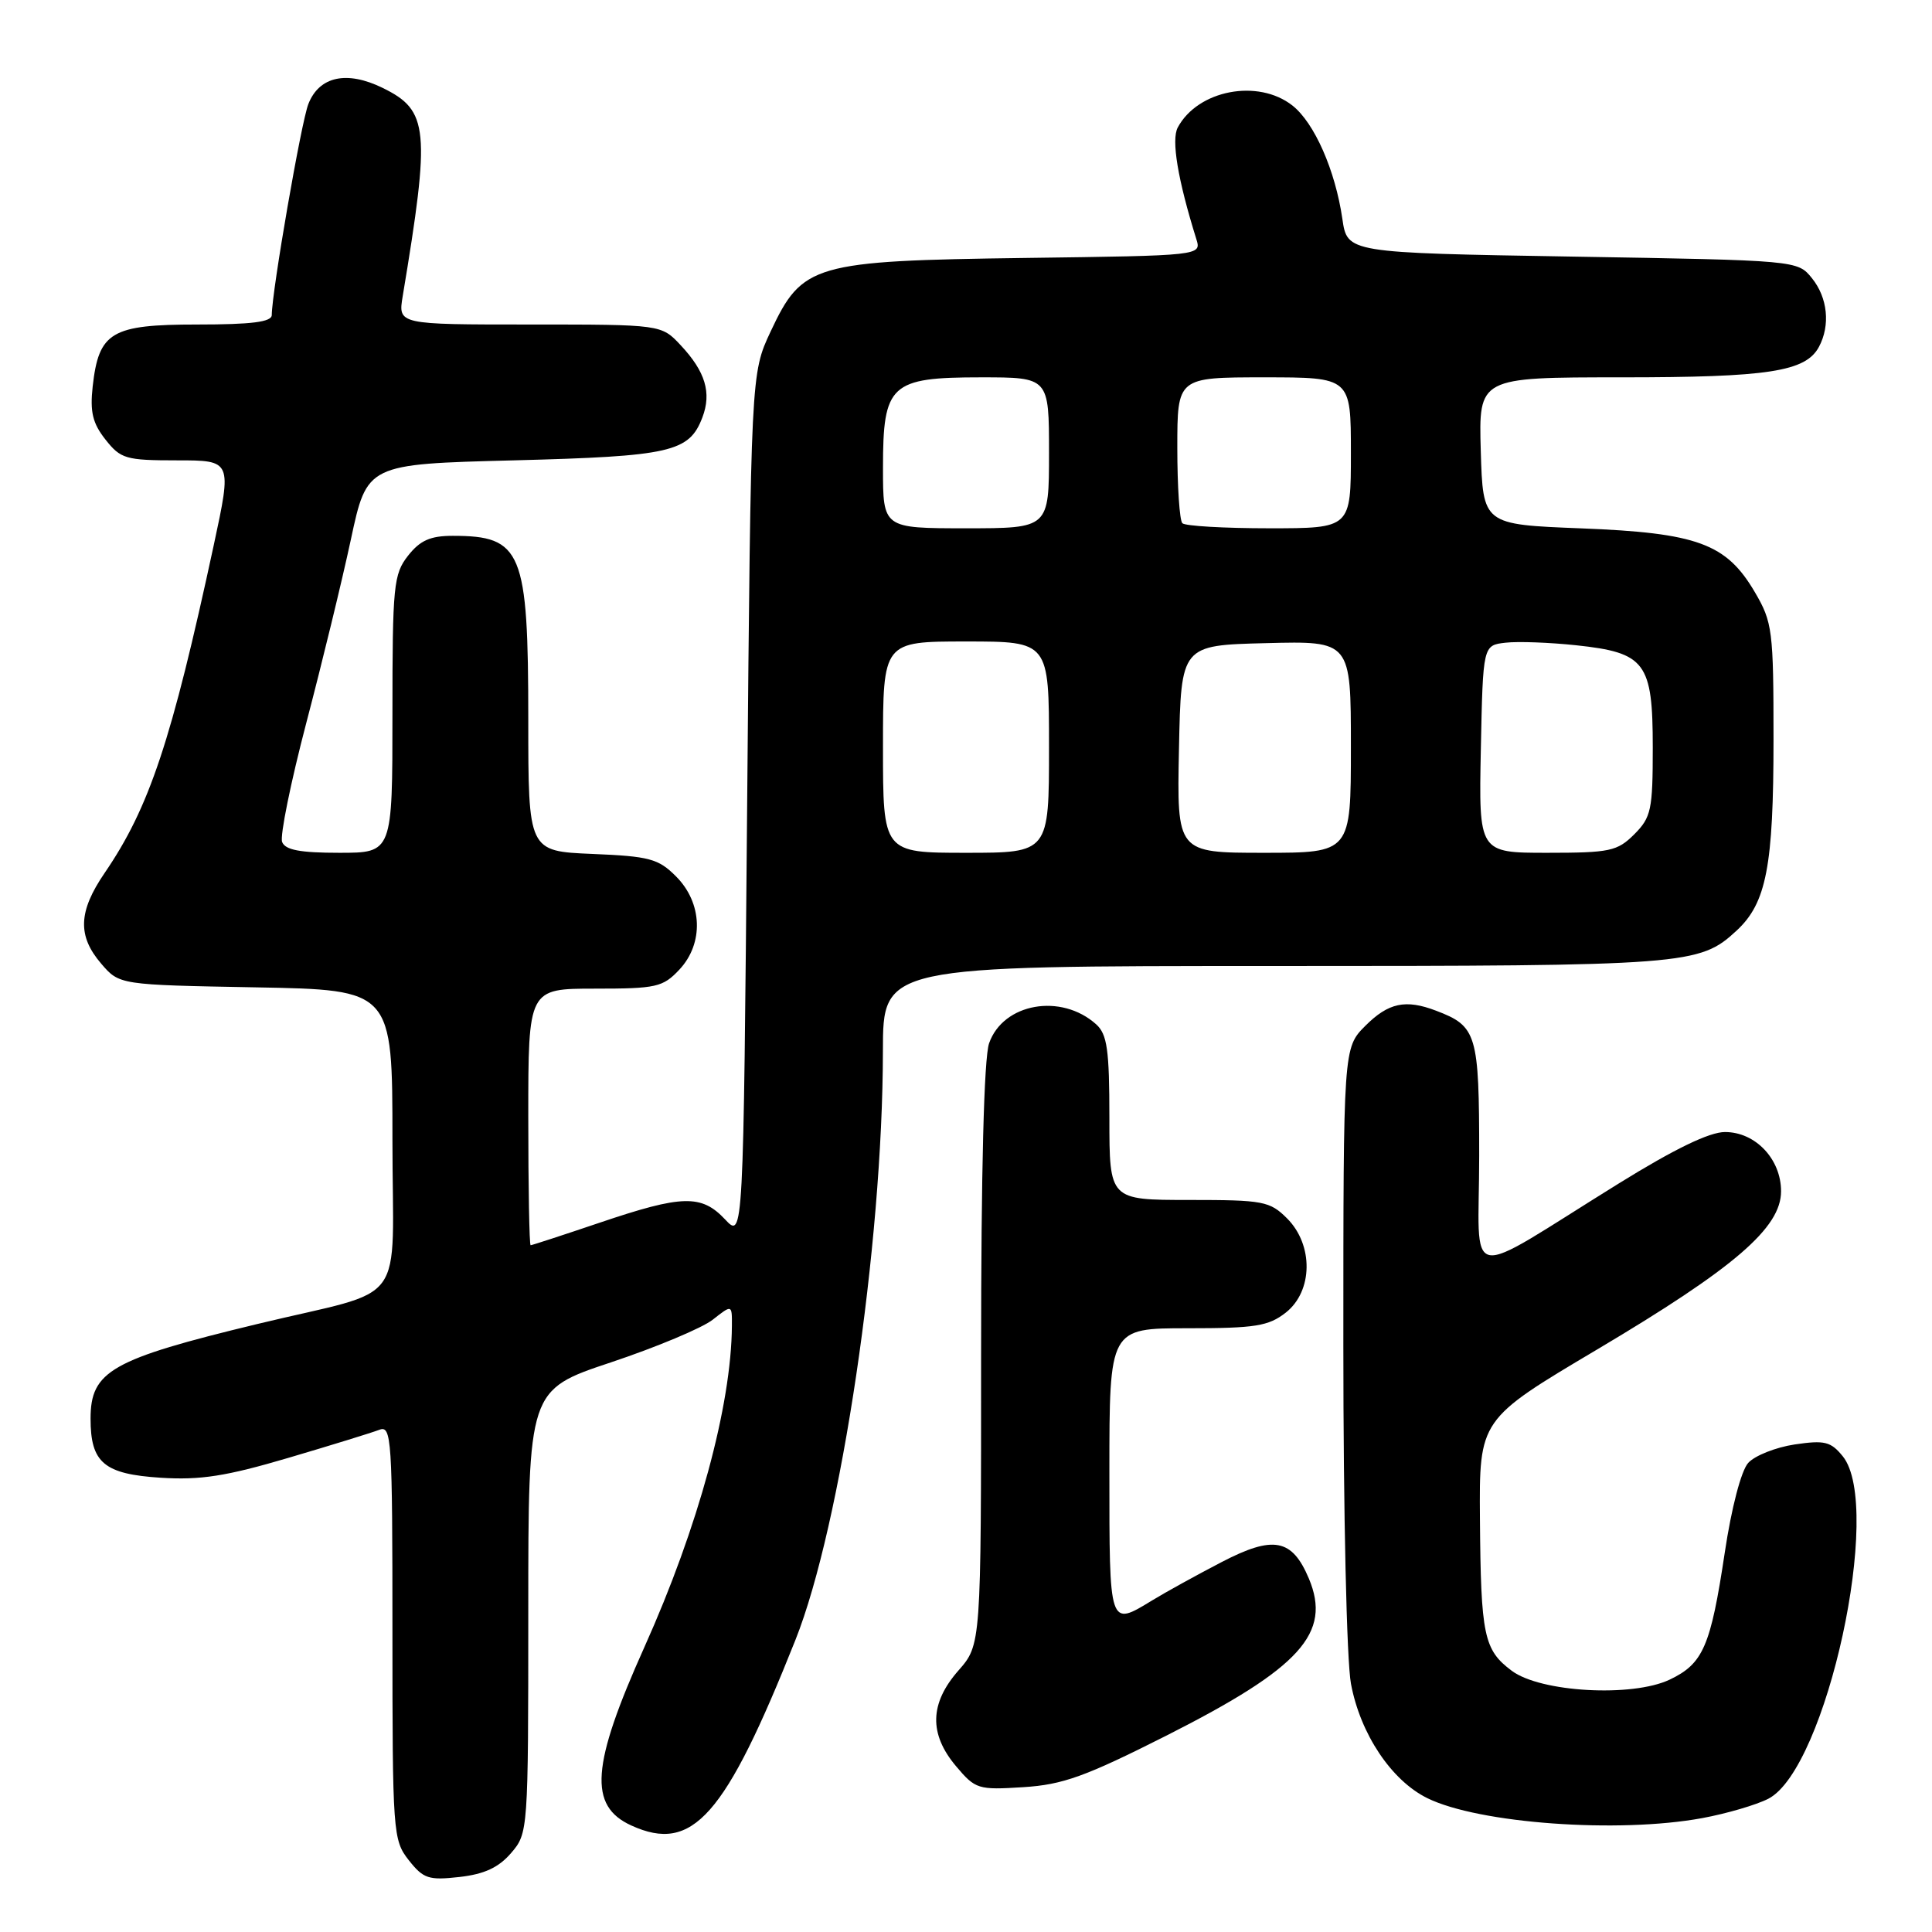<?xml version="1.0" encoding="UTF-8" standalone="no"?>
<!DOCTYPE svg PUBLIC "-//W3C//DTD SVG 1.1//EN" "http://www.w3.org/Graphics/SVG/1.1/DTD/svg11.dtd" >
<svg xmlns="http://www.w3.org/2000/svg" xmlns:xlink="http://www.w3.org/1999/xlink" version="1.1" viewBox="0 0 256 256">
 <g >
 <path fill="currentColor"
d=" M 67.72 245.54 C 69.98 242.91 70.00 242.66 70.00 213.53 C 70.00 184.17 70.00 184.17 80.95 180.52 C 86.97 178.51 93.04 175.97 94.45 174.86 C 97.00 172.85 97.00 172.85 96.98 175.68 C 96.91 186.25 92.52 202.36 85.39 218.24 C 78.34 233.94 77.95 239.29 83.66 241.89 C 91.78 245.59 96.07 240.73 105.40 217.30 C 111.45 202.09 116.97 164.93 116.99 139.25 C 117.00 128.00 117.00 128.00 168.85 128.00 C 223.60 128.00 225.18 127.88 230.11 123.31 C 234.06 119.65 235.00 114.78 235.00 97.97 C 235.00 83.52 234.86 82.44 232.53 78.47 C 228.75 72.02 224.92 70.61 209.50 70.01 C 196.50 69.50 196.50 69.50 196.21 59.75 C 195.93 50.00 195.93 50.00 214.81 50.00 C 234.36 50.00 239.26 49.24 241.02 45.96 C 242.55 43.10 242.18 39.44 240.09 36.86 C 238.18 34.50 238.18 34.50 208.35 34.00 C 178.52 33.50 178.52 33.50 177.87 29.00 C 176.93 22.55 174.16 16.27 171.25 13.98 C 166.69 10.40 158.72 11.93 156.06 16.89 C 155.18 18.52 156.06 23.80 158.52 31.68 C 159.20 33.87 159.20 33.87 135.85 34.18 C 107.74 34.56 106.31 34.98 102.11 43.93 C 99.50 49.50 99.50 49.50 99.00 106.83 C 98.50 164.16 98.50 164.16 96.08 161.58 C 92.95 158.25 90.41 158.31 79.50 162.00 C 74.62 163.65 70.48 165.00 70.31 165.00 C 70.14 165.00 70.00 157.35 70.00 148.00 C 70.00 131.00 70.00 131.00 78.83 131.00 C 86.97 131.00 87.83 130.81 90.02 128.48 C 93.28 125.00 93.09 119.63 89.57 116.12 C 87.24 113.78 86.04 113.46 78.48 113.15 C 70.00 112.79 70.00 112.79 70.00 95.35 C 70.00 73.02 69.17 71.00 59.99 71.00 C 57.03 71.00 55.67 71.60 54.07 73.63 C 52.15 76.08 52.00 77.57 52.00 94.63 C 52.00 113.00 52.00 113.00 44.97 113.00 C 39.76 113.00 37.79 112.63 37.38 111.56 C 37.08 110.76 38.52 103.67 40.58 95.81 C 42.65 87.94 45.31 77.00 46.49 71.50 C 48.63 61.50 48.63 61.50 68.07 61.00 C 88.89 60.46 91.32 59.91 93.07 55.31 C 94.31 52.05 93.47 49.24 90.20 45.75 C 87.63 43.00 87.63 43.00 70.18 43.00 C 52.74 43.00 52.74 43.00 53.36 39.25 C 57.05 17.09 56.81 14.64 50.71 11.65 C 45.95 9.32 42.30 10.11 40.86 13.78 C 39.91 16.19 36.04 38.52 36.01 41.75 C 36.00 42.66 33.36 43.00 26.15 43.00 C 14.74 43.00 13.09 43.98 12.28 51.21 C 11.91 54.58 12.27 56.09 13.98 58.25 C 15.99 60.80 16.67 61.00 23.44 61.00 C 30.74 61.00 30.74 61.00 28.32 72.25 C 22.73 98.19 19.79 107.01 13.86 115.68 C 10.37 120.79 10.25 124.01 13.41 127.69 C 15.82 130.50 15.82 130.50 33.91 130.83 C 52.00 131.16 52.00 131.16 52.00 151.04 C 52.00 173.77 54.37 170.54 34.09 175.44 C 14.75 180.11 12.00 181.67 12.00 187.98 C 12.00 193.83 13.78 195.33 21.32 195.81 C 26.55 196.14 29.96 195.61 38.19 193.18 C 43.86 191.51 49.29 189.83 50.25 189.46 C 51.89 188.83 52.00 190.50 52.00 216.26 C 52.00 242.90 52.07 243.81 54.16 246.48 C 56.10 248.94 56.80 249.17 60.88 248.71 C 64.17 248.34 66.07 247.46 67.72 245.54 Z  M 225.55 240.91 C 228.80 240.31 232.75 239.15 234.32 238.34 C 242.03 234.35 249.57 199.64 244.18 192.97 C 242.59 191.01 241.78 190.81 237.79 191.40 C 235.28 191.78 232.52 192.88 231.65 193.84 C 230.72 194.86 229.43 199.78 228.54 205.73 C 226.67 218.16 225.68 220.45 221.24 222.56 C 216.27 224.92 204.14 224.24 200.32 221.39 C 196.61 218.62 196.22 216.73 196.10 201.30 C 196.00 188.09 196.00 188.09 211.65 178.80 C 229.82 168.01 236.00 162.69 236.00 157.85 C 236.00 153.59 232.61 150.00 228.57 150.00 C 226.50 150.00 221.86 152.25 214.49 156.82 C 193.49 169.83 196.00 170.33 196.00 153.15 C 196.00 136.98 195.70 135.98 190.28 133.92 C 186.24 132.38 183.98 132.87 180.92 135.92 C 178.00 138.85 178.00 138.85 178.00 178.29 C 178.00 200.53 178.44 220.08 179.01 223.11 C 180.25 229.76 184.37 235.93 189.14 238.27 C 195.96 241.62 214.43 242.96 225.55 240.91 Z  M 154.59 229.96 C 172.32 220.99 176.47 216.41 173.43 209.16 C 171.20 203.88 168.74 203.41 161.86 206.99 C 158.55 208.71 154.42 210.99 152.67 212.06 C 146.94 215.55 147.00 215.72 147.00 195.00 C 147.00 176.00 147.00 176.00 157.37 176.00 C 166.34 176.00 168.08 175.72 170.37 173.93 C 173.98 171.09 174.06 164.97 170.55 161.45 C 168.25 159.16 167.41 159.00 157.55 159.00 C 147.00 159.00 147.00 159.00 147.00 148.15 C 147.00 139.09 146.71 137.05 145.25 135.73 C 140.61 131.56 132.92 132.92 131.06 138.24 C 130.38 140.20 130.00 155.09 130.00 179.61 C 130.00 217.93 130.00 217.93 127.00 221.35 C 123.18 225.70 123.07 229.75 126.68 234.03 C 129.25 237.08 129.60 237.19 135.59 236.81 C 140.84 236.48 143.82 235.40 154.59 229.96 Z  M 117.00 99.00 C 117.00 85.00 117.00 85.00 128.00 85.00 C 139.00 85.00 139.00 85.00 139.00 99.00 C 139.00 113.00 139.00 113.00 128.00 113.00 C 117.00 113.00 117.00 113.00 117.00 99.00 Z  M 156.22 99.25 C 156.50 85.50 156.50 85.50 167.75 85.22 C 179.00 84.93 179.00 84.93 179.00 98.97 C 179.00 113.00 179.00 113.00 167.47 113.00 C 155.94 113.00 155.94 113.00 156.22 99.25 Z  M 196.22 99.25 C 196.50 85.50 196.50 85.50 199.50 85.16 C 201.14 84.97 205.35 85.13 208.84 85.50 C 218.04 86.48 219.00 87.77 219.00 99.05 C 219.00 107.32 218.79 108.30 216.55 110.55 C 214.30 112.79 213.32 113.00 205.02 113.00 C 195.94 113.00 195.94 113.00 196.22 99.25 Z  M 117.00 62.00 C 117.00 50.90 117.97 50.00 130.00 50.00 C 139.00 50.00 139.00 50.00 139.00 60.00 C 139.00 70.00 139.00 70.00 128.00 70.00 C 117.00 70.00 117.00 70.00 117.00 62.00 Z  M 156.67 69.33 C 156.30 68.97 156.00 64.47 156.00 59.33 C 156.00 50.00 156.00 50.00 167.50 50.00 C 179.00 50.00 179.00 50.00 179.00 60.00 C 179.00 70.00 179.00 70.00 168.17 70.00 C 162.21 70.00 157.03 69.70 156.67 69.33 Z "/>
</g>
</svg>